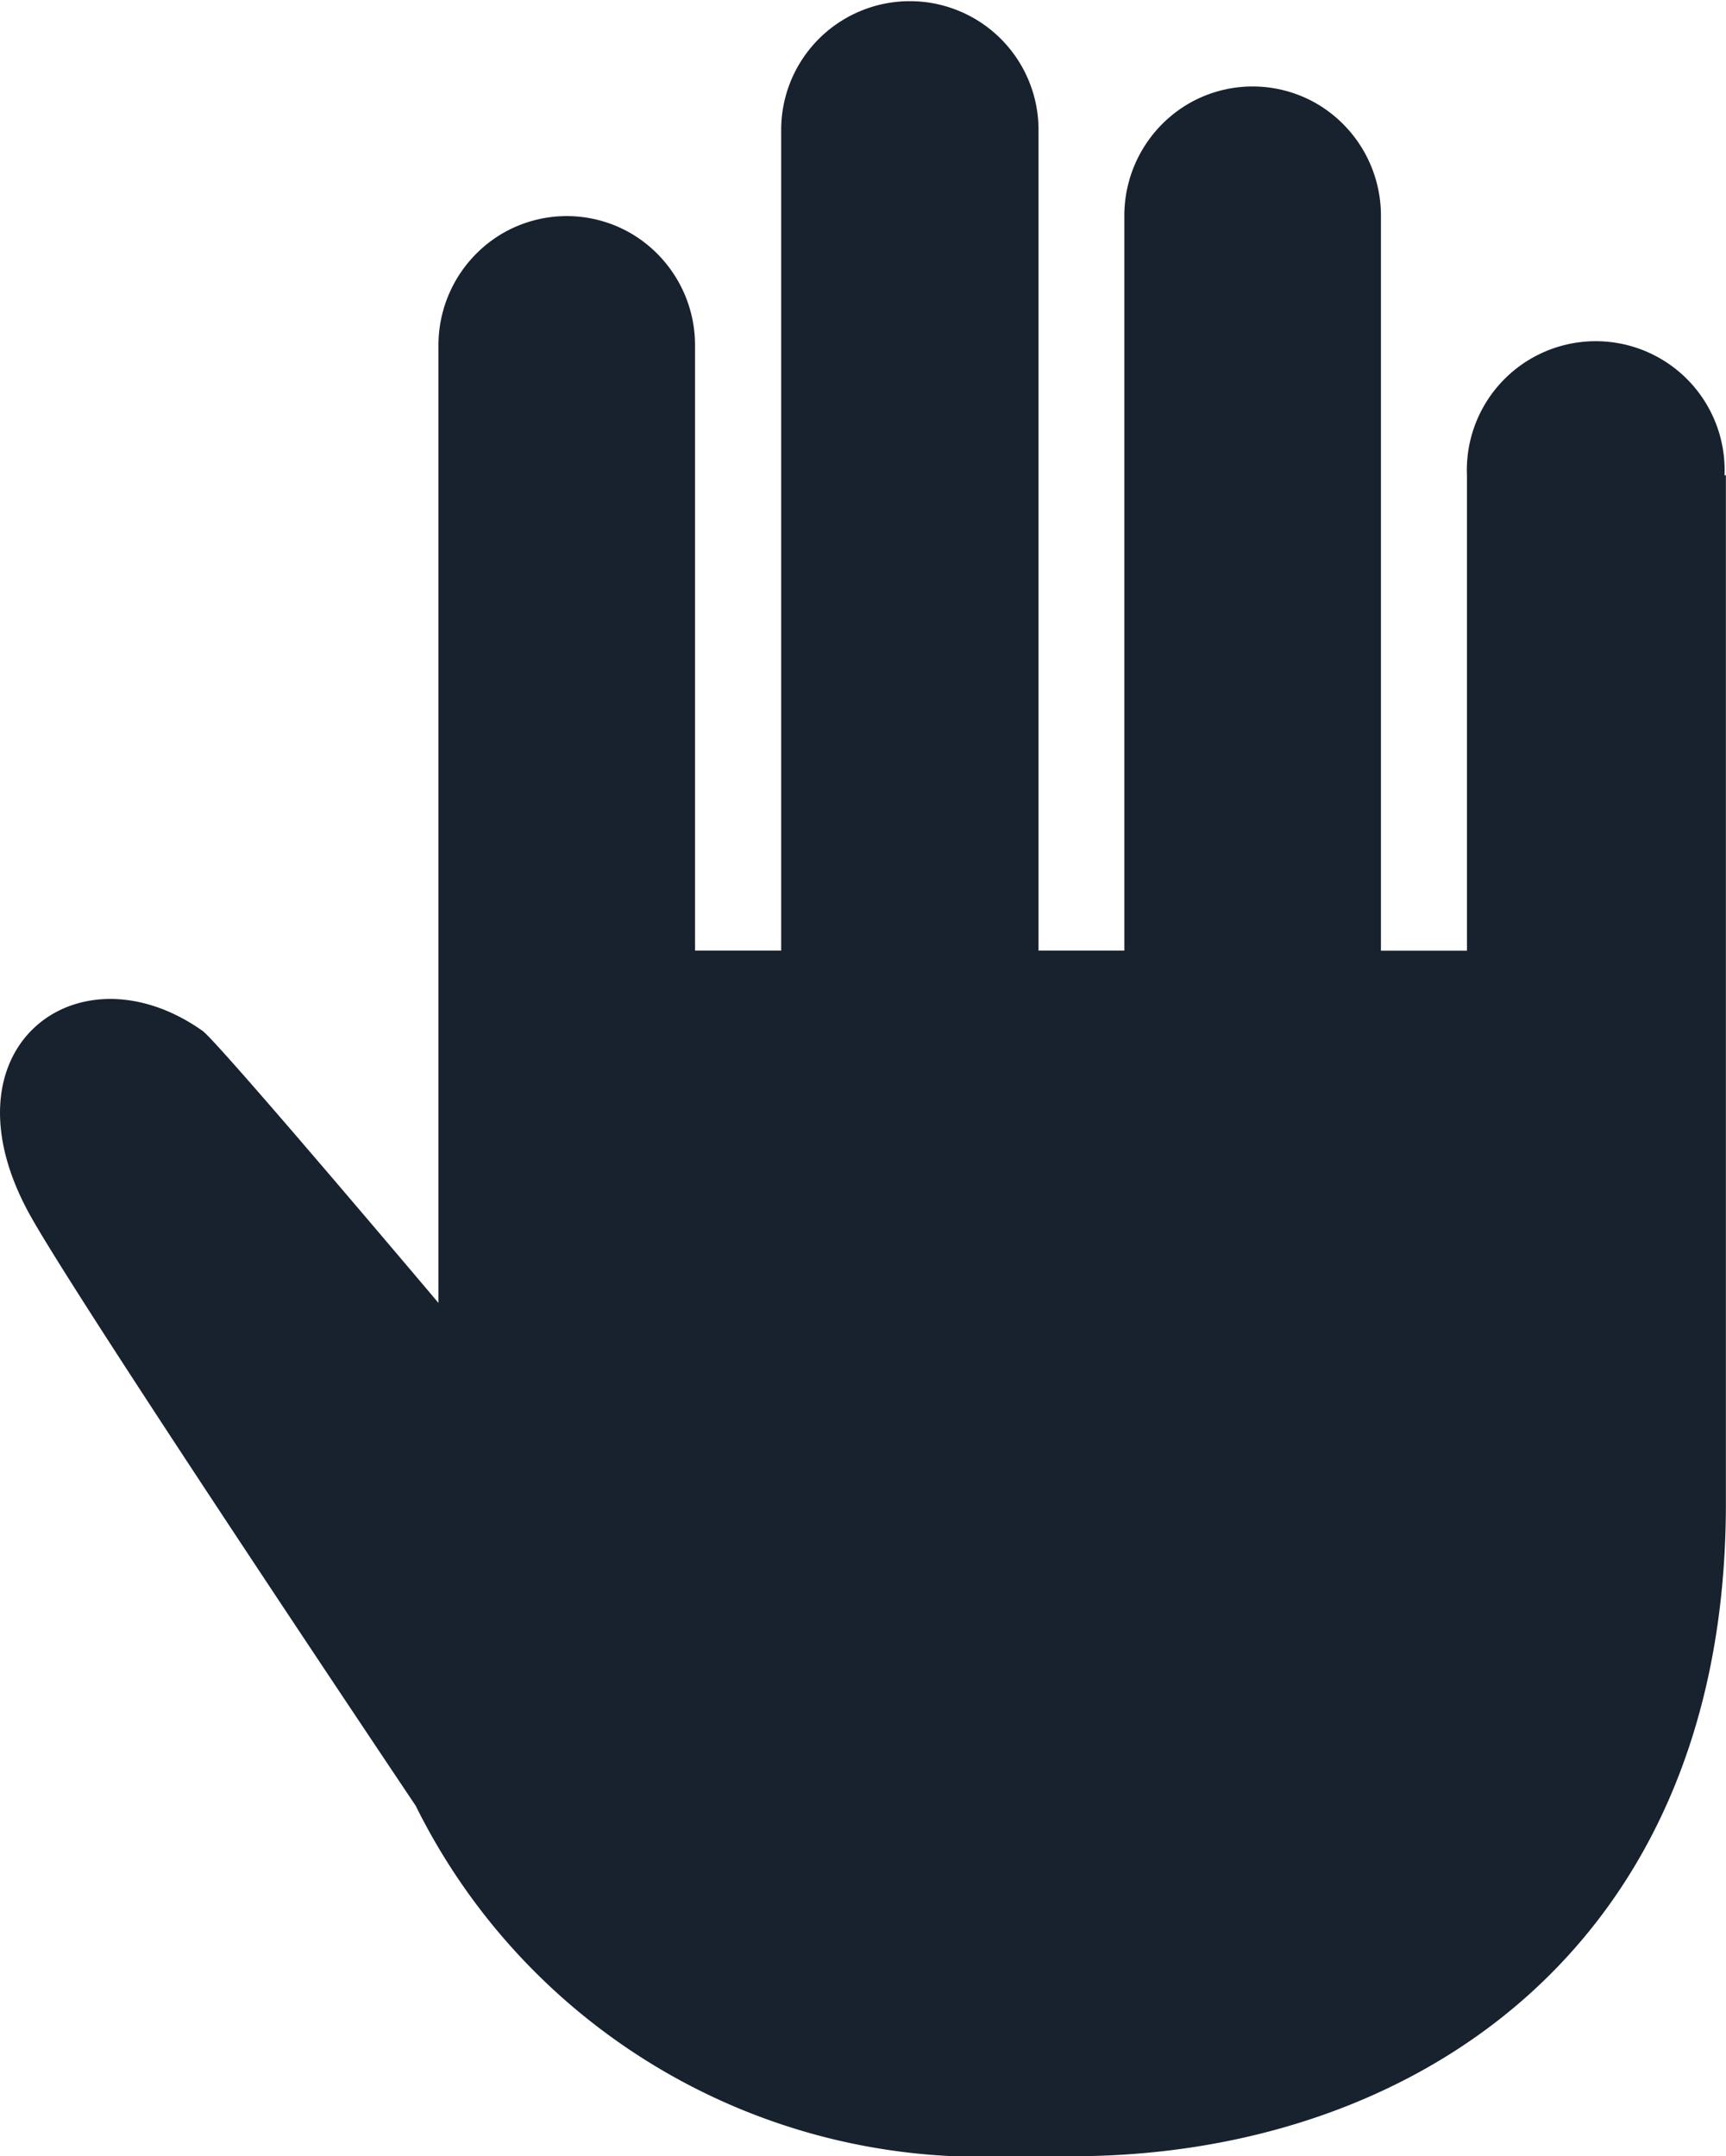 <svg xmlns="http://www.w3.org/2000/svg" width="16.191" height="20.228" viewBox="0 0 16.191 20.228">
    <path fill="#17222e" d="M208.188 132.415v9.648c0 4.192-2.967 6.122-6.13 6.122h-.6a5.919 5.919 0 0 1-5.56-3.287s-3.1-4.622-3.609-5.525c-.889-1.579.436-2.574 1.608-1.746.145.1 2.214 2.553 2.214 2.553v-8.98a1.216 1.216 0 0 1 .6-1.053 1.2 1.2 0 0 1 1.207 0 1.217 1.217 0 0 1 .6 1.053v5.675h.808v-7.7a1.207 1.207 0 1 1 2.414 0v7.7h.805v-6.891a1.217 1.217 0 0 1 .6-1.053 1.2 1.2 0 0 1 1.207 0 1.216 1.216 0 0 1 .6 1.053v6.892h.807v-4.46a1.209 1.209 0 1 1 2.416 0z" transform="translate(-191.998 -127.957)"/>
</svg>

